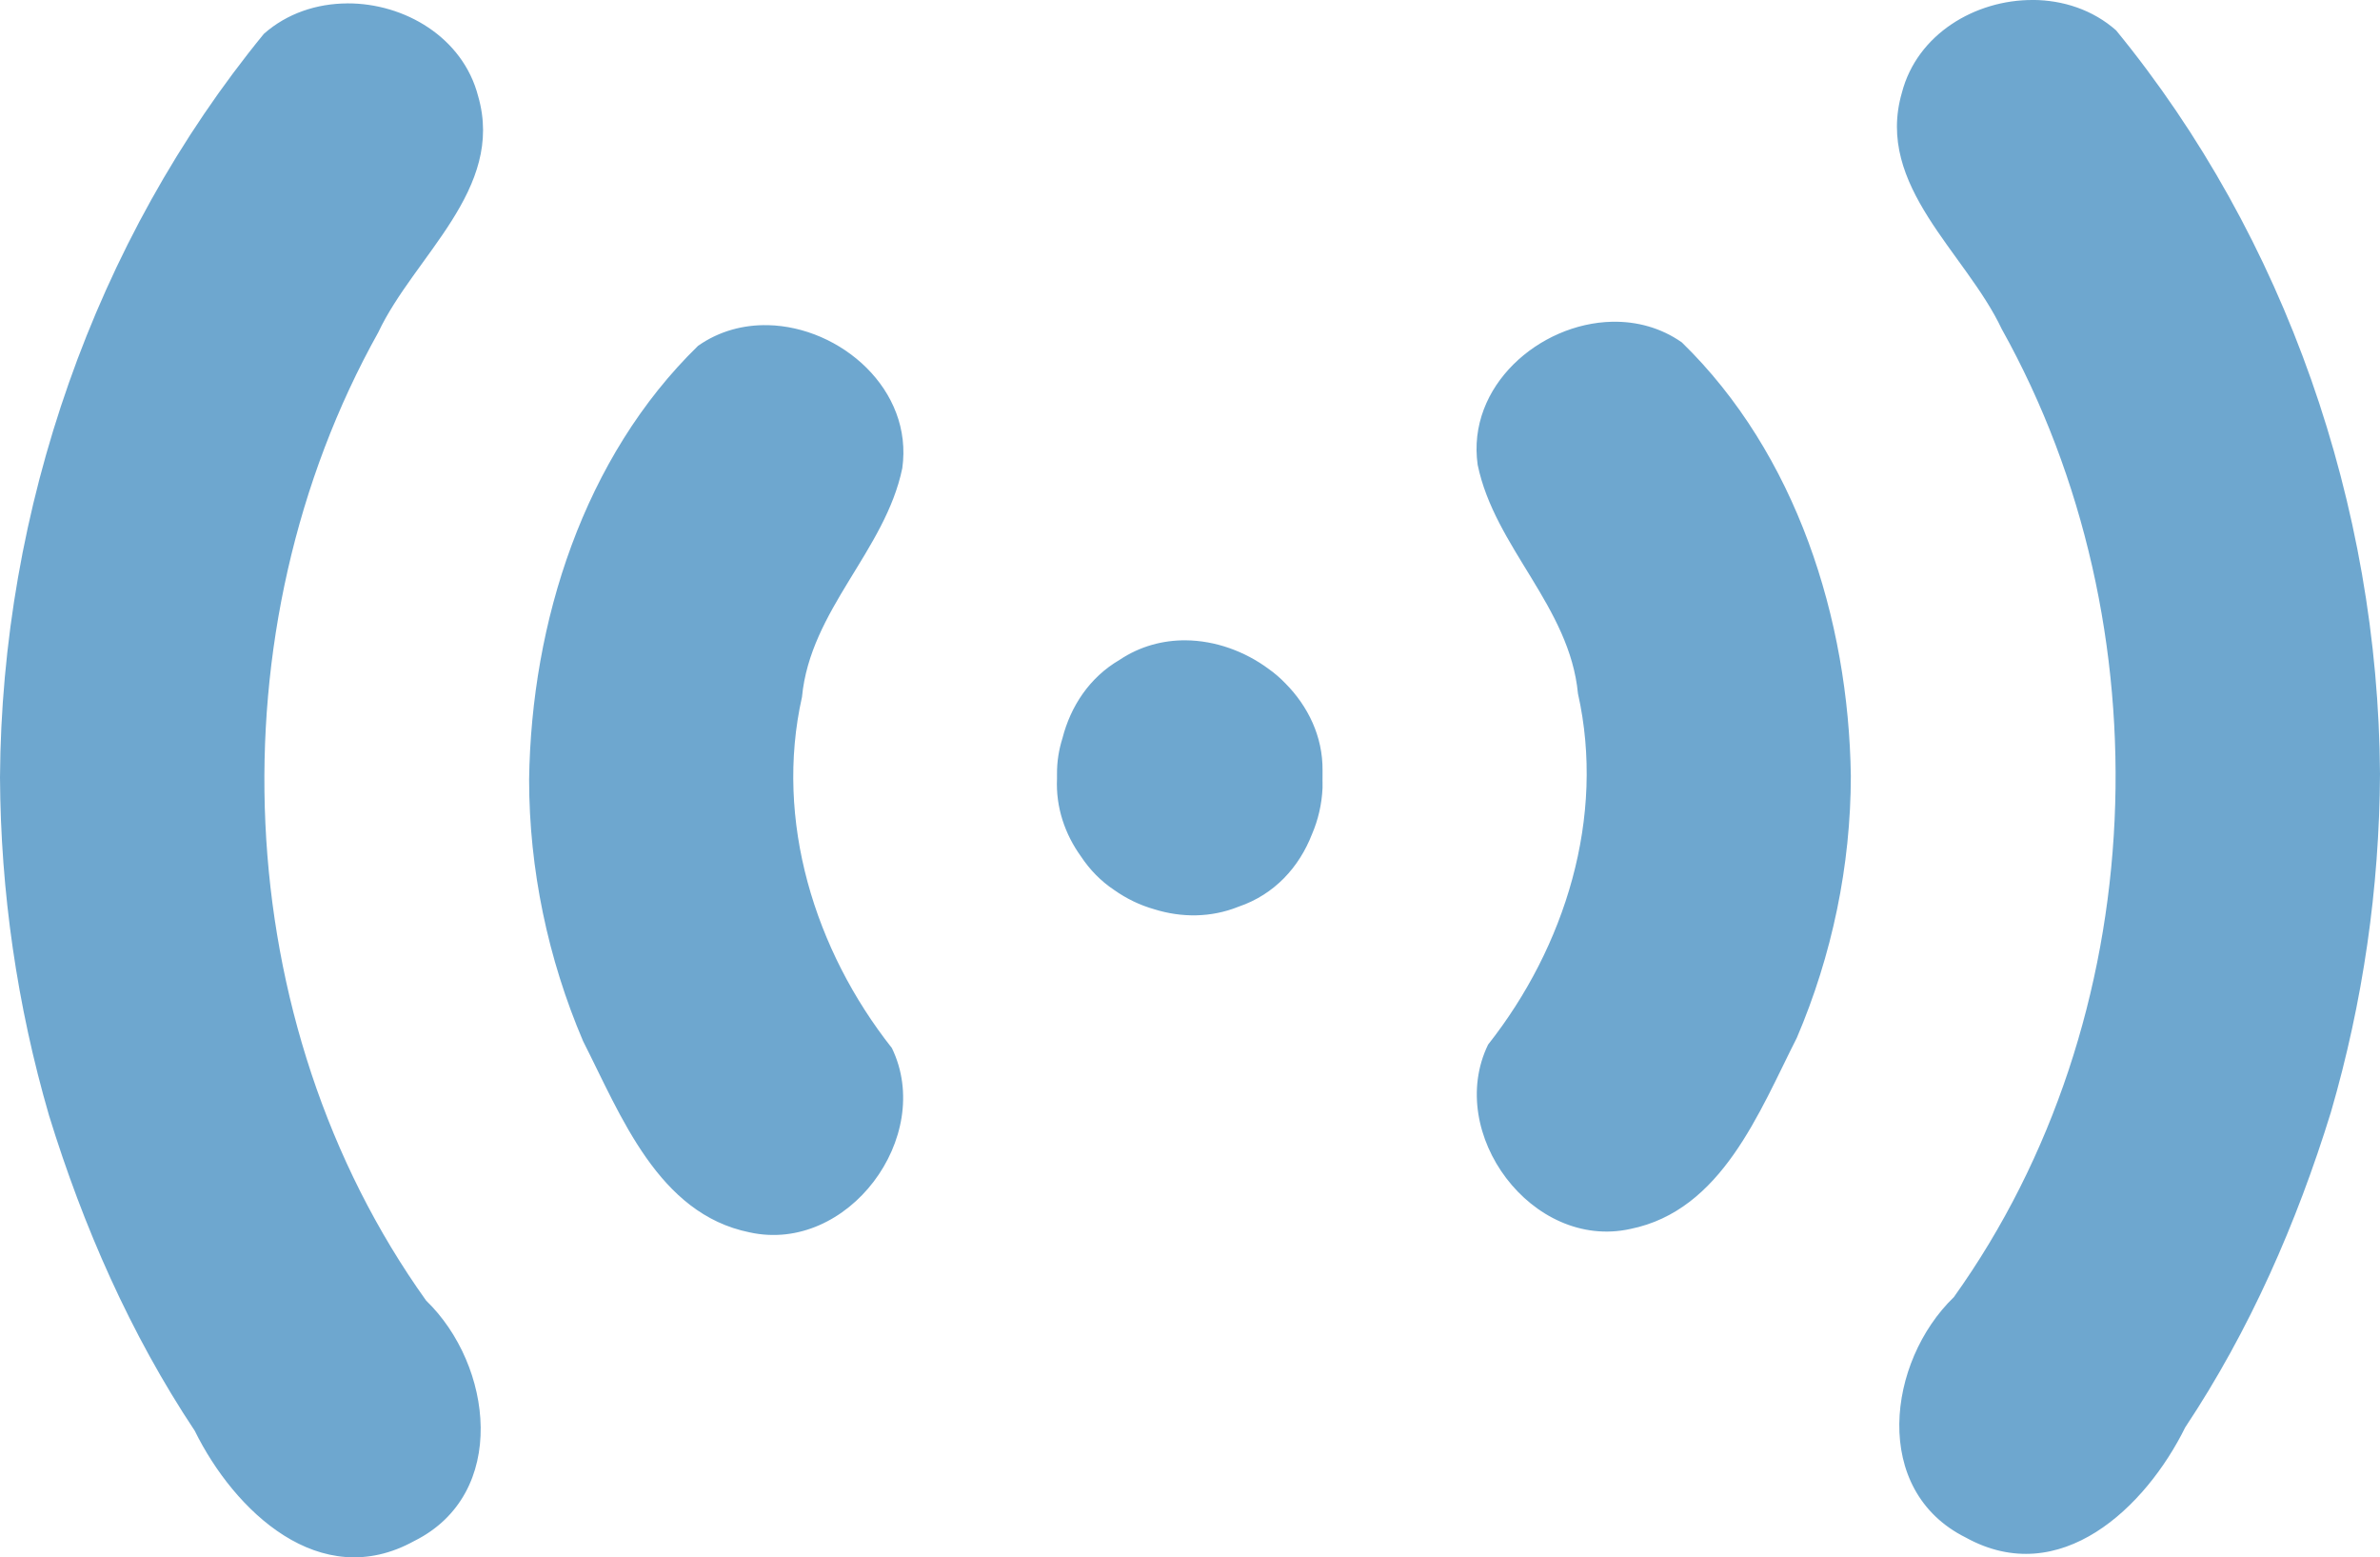 <?xml version="1.0" encoding="UTF-8"?>
<svg version="1.1" viewBox="0 0 256 167.46" xmlns="http://www.w3.org/2000/svg" xmlns:cc="http://creativecommons.org/ns#" xmlns:dc="http://purl.org/dc/elements/1.1/" xmlns:rdf="http://www.w3.org/1999/02/22-rdf-syntax-ns#">
<path d="m218.66 1.8434e-4c-6.182-0.03-12.457 3.661-14.091 9.983-2.897 10.022 6.877 17.181 10.743 25.396 17.853 31.972 16.234 74.197-5.149 104.1-7.179 6.934-8.898 20.791 1.282 25.853 10.139 5.599 19.357-3.237 23.603-11.847 6.934-10.427 11.998-21.979 15.675-33.905 3.44-11.832 5.211-24.067 5.275-36.36-0.174-28.799-10.115-57.656-28.384-79.955-2.505-2.216-5.717-3.253-8.955-3.27zm-181.32 0.367c-3.238 0.015-6.45 1.054-8.956 3.27-18.268 22.299-28.209 51.156-28.384 79.955 0.064 12.294 1.835 24.528 5.275 36.36 3.677 11.926 8.741 23.477 15.675 33.905 4.246 8.61 13.464 17.446 23.603 11.847 10.18-5.062 8.461-18.919 1.282-25.853-21.383-29.908-23.002-72.134-5.149-104.11 3.866-8.214 13.641-15.374 10.744-25.396-1.634-6.322-7.91-10.013-14.092-9.982zm136.07 34.23c-7.833 0.163-15.663 6.934-14.468 15.386 1.841 8.893 9.899 15.222 10.789 24.599 2.983 13.284-1.378 27.248-9.668 37.745-4.628 9.54 4.738 22.154 15.305 19.822 9.834-1.986 13.842-12.556 17.905-20.554 3.79-8.87 5.8-18.501 5.809-28.149-0.238-16.917-5.876-34.651-18.173-46.626-2.277-1.596-4.888-2.276-7.5-2.222zm-90.825 0.367c-2.611-0.054-5.223 0.626-7.5 2.222-12.296 11.976-17.934 29.708-18.172 46.625 0 9.648 2.019 19.281 5.809 28.15 4.063 7.998 8.072 18.568 17.906 20.554 10.568 2.332 19.931-10.283 15.304-19.822-8.29-10.496-12.651-24.46-9.668-37.745 0.889-9.377 8.948-15.705 10.789-24.599 1.196-8.451-6.635-15.222-14.468-15.386zm44.977 33.888c-2.47-0.019-4.944 0.632-7.148 2.11-3.229 1.888-5.256 4.99-6.135 8.429-0.384 1.211-0.593 2.493-0.585 3.827 0 0.166 4e-3 0.333 0 0.501-0.14 3.115 0.866 6.001 2.584 8.382 0.933 1.408 2.122 2.639 3.566 3.6 1.302 0.921 2.76 1.634 4.334 2.078 2.897 0.9 6.061 0.916 9.033-0.279 3.892-1.317 6.538-4.273 7.909-7.794 0.661-1.537 1.058-3.215 1.137-4.976v-0.507c3.7e-4 -0.046 0-0.091 0-0.136 0-0.023-3e-3 -0.045-3e-3 -0.068 2e-3 -0.222 0-0.441 3e-3 -0.665v-0.502h1e-3c0.038-3.641-1.553-6.899-3.982-9.355-0.544-0.568-1.146-1.091-1.805-1.559-2.587-1.917-5.764-3.061-8.952-3.085z" fill="#6ea7cf" fill-opacity=".996" fill-rule="evenodd" style="paint-order:normal"/>
</svg>
